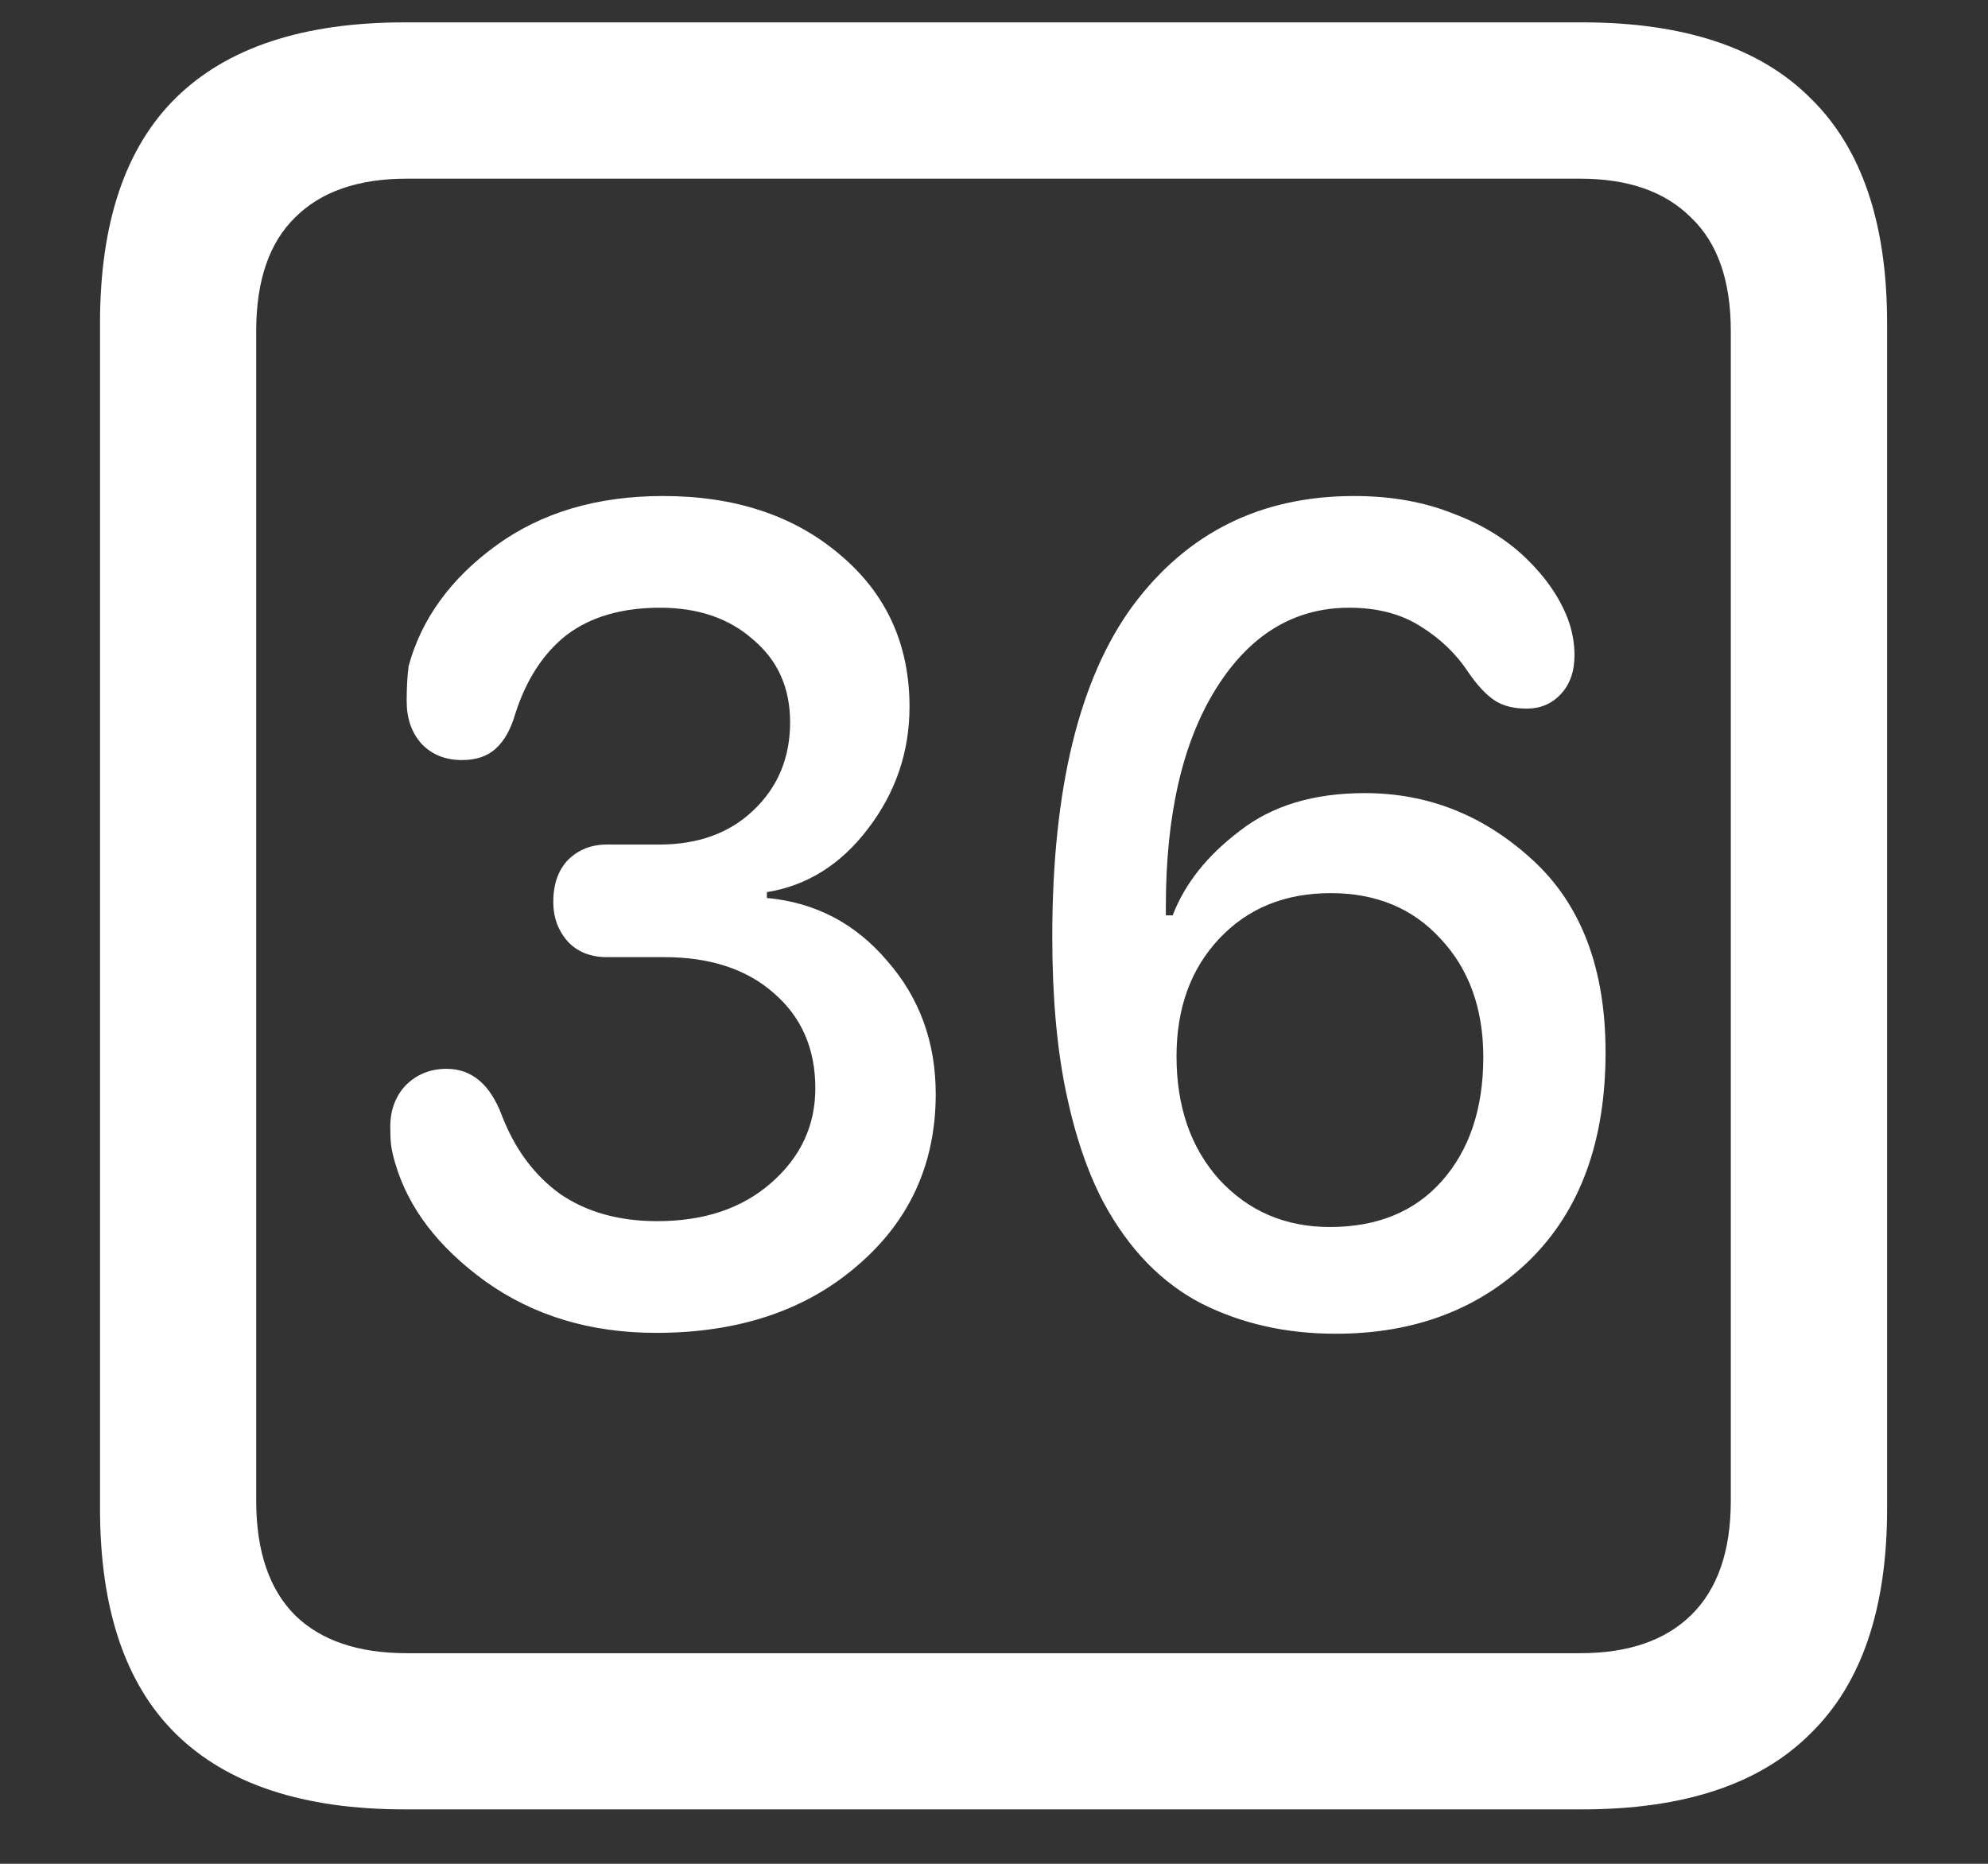 <svg width="16" height="15" viewBox="0 0 16 15" fill="none" xmlns="http://www.w3.org/2000/svg">
<rect x="0" y="0" width="16" height="15" fill="#333333" stroke="none"/>
<path d="M3.258 14.562H12.734C13.552 14.562 14.164 14.359 14.57 13.953C14.982 13.552 15.188 12.948 15.188 12.141V2.602C15.188 1.794 14.982 1.19 14.57 0.789C14.164 0.383 13.552 0.18 12.734 0.18H3.258C2.44 0.18 1.826 0.383 1.414 0.789C1.008 1.19 0.805 1.794 0.805 2.602V12.141C0.805 12.948 1.008 13.552 1.414 13.953C1.826 14.359 2.44 14.562 3.258 14.562ZM3.273 13.305C2.883 13.305 2.583 13.203 2.375 13C2.167 12.792 2.062 12.484 2.062 12.078V2.664C2.062 2.258 2.167 1.953 2.375 1.75C2.583 1.542 2.883 1.438 3.273 1.438H12.719C13.104 1.438 13.401 1.542 13.609 1.75C13.823 1.953 13.93 2.258 13.93 2.664V12.078C13.93 12.484 13.823 12.792 13.609 13C13.401 13.203 13.104 13.305 12.719 13.305H3.273ZM5.281 10.727C5.943 10.727 6.482 10.547 6.898 10.188C7.32 9.828 7.531 9.367 7.531 8.805C7.531 8.388 7.401 8.031 7.141 7.734C6.885 7.432 6.562 7.263 6.172 7.227V7.18C6.495 7.128 6.766 6.958 6.984 6.672C7.208 6.38 7.32 6.052 7.32 5.688C7.32 5.188 7.135 4.781 6.766 4.469C6.396 4.151 5.919 3.992 5.336 3.992C4.805 3.992 4.357 4.125 3.992 4.391C3.628 4.656 3.393 4.979 3.289 5.359C3.279 5.432 3.273 5.526 3.273 5.641C3.273 5.781 3.312 5.896 3.391 5.984C3.474 6.073 3.583 6.117 3.719 6.117C3.833 6.117 3.924 6.086 3.992 6.023C4.06 5.961 4.112 5.867 4.148 5.742C4.237 5.466 4.375 5.255 4.562 5.109C4.755 4.964 5.005 4.891 5.312 4.891C5.62 4.891 5.87 4.977 6.062 5.148C6.26 5.315 6.359 5.536 6.359 5.812C6.359 6.099 6.26 6.336 6.062 6.523C5.87 6.706 5.617 6.797 5.305 6.797H4.883C4.758 6.797 4.654 6.839 4.57 6.922C4.492 7.005 4.453 7.117 4.453 7.258C4.453 7.383 4.492 7.49 4.57 7.578C4.648 7.661 4.753 7.703 4.883 7.703H5.344C5.714 7.703 6.008 7.799 6.227 7.992C6.451 8.185 6.562 8.44 6.562 8.758C6.562 9.06 6.443 9.315 6.203 9.523C5.969 9.727 5.664 9.828 5.289 9.828C4.982 9.828 4.721 9.755 4.508 9.609C4.299 9.458 4.143 9.247 4.039 8.977C3.945 8.727 3.797 8.602 3.594 8.602C3.464 8.602 3.354 8.646 3.266 8.734C3.182 8.823 3.141 8.935 3.141 9.07C3.141 9.128 3.143 9.177 3.148 9.219C3.154 9.26 3.164 9.307 3.18 9.359C3.284 9.719 3.526 10.037 3.906 10.312C4.292 10.588 4.75 10.727 5.281 10.727ZM10.75 10.734C11.385 10.734 11.906 10.537 12.312 10.141C12.719 9.74 12.922 9.182 12.922 8.469C12.922 7.797 12.727 7.281 12.336 6.922C11.945 6.562 11.495 6.383 10.984 6.383C10.573 6.383 10.237 6.484 9.977 6.688C9.716 6.885 9.536 7.112 9.438 7.367H9.383C9.383 7.357 9.383 7.346 9.383 7.336C9.383 7.326 9.383 7.312 9.383 7.297C9.383 6.557 9.518 5.971 9.789 5.539C10.06 5.107 10.417 4.891 10.859 4.891C11.083 4.891 11.273 4.94 11.43 5.039C11.591 5.138 11.721 5.263 11.82 5.414C11.888 5.513 11.956 5.586 12.023 5.633C12.091 5.68 12.18 5.703 12.289 5.703C12.398 5.703 12.49 5.664 12.562 5.586C12.635 5.508 12.672 5.404 12.672 5.273C12.672 5.174 12.654 5.076 12.617 4.977C12.55 4.805 12.438 4.643 12.281 4.492C12.125 4.341 11.93 4.221 11.695 4.133C11.461 4.039 11.195 3.992 10.898 3.992C10.148 3.992 9.555 4.286 9.117 4.875C8.685 5.464 8.469 6.352 8.469 7.539C8.469 8.013 8.505 8.427 8.578 8.781C8.651 9.135 8.753 9.435 8.883 9.68C9.086 10.055 9.349 10.325 9.672 10.492C9.995 10.654 10.354 10.734 10.75 10.734ZM10.703 9.875C10.344 9.875 10.047 9.747 9.812 9.492C9.583 9.237 9.469 8.906 9.469 8.5C9.469 8.115 9.583 7.799 9.812 7.555C10.042 7.31 10.341 7.188 10.711 7.188C11.075 7.188 11.37 7.31 11.594 7.555C11.823 7.799 11.938 8.117 11.938 8.508C11.938 8.924 11.825 9.258 11.602 9.508C11.383 9.753 11.083 9.875 10.703 9.875Z" fill="white"/>
</svg>
